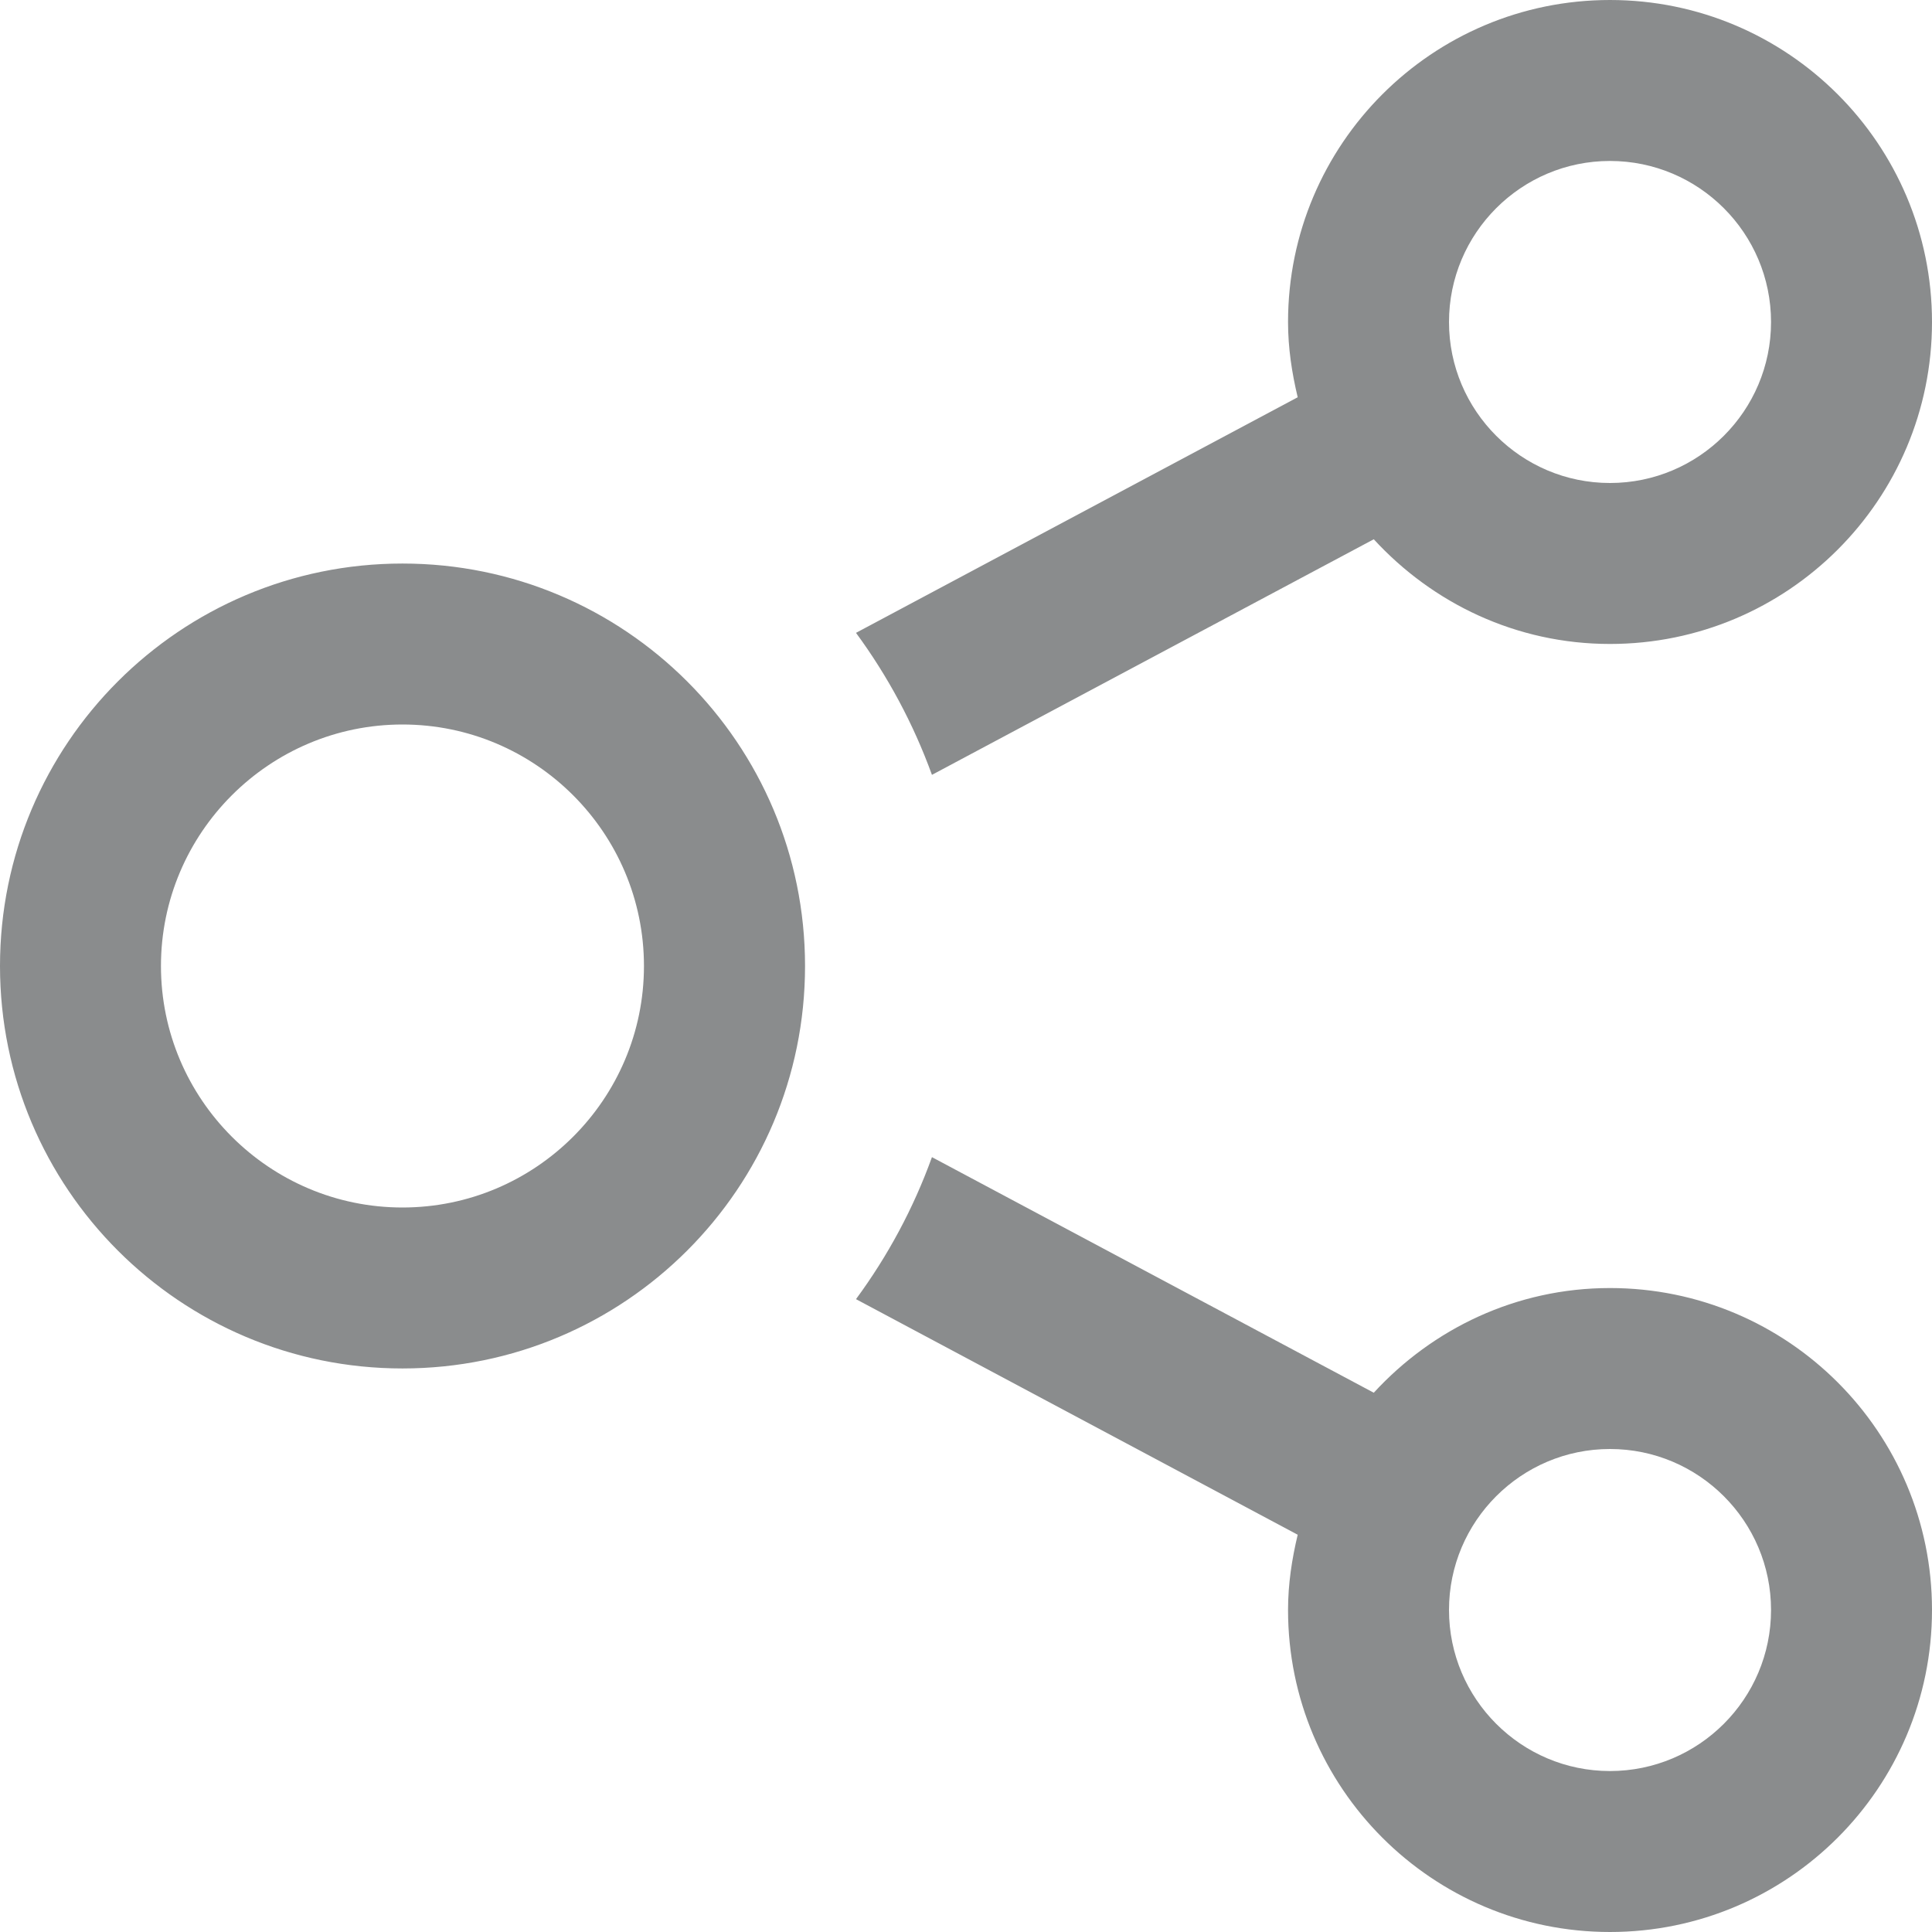 <svg width="16" height="16" viewBox="0 0 16 16" fill="none" xmlns="http://www.w3.org/2000/svg">
<path d="M3.333 6C4.436 6 5.333 6.897 5.333 8C5.333 9.103 4.436 10 3.333 10C2.231 10 1.333 9.103 1.333 8C1.333 6.897 2.231 6 3.333 6ZM3.333 4.667C1.492 4.667 0 6.159 0 8C0 9.841 1.492 11.333 3.333 11.333C5.175 11.333 6.667 9.841 6.667 8C6.667 6.159 5.175 4.667 3.333 4.667ZM13.333 10.667C12.557 10.667 11.864 11.004 11.377 11.534L7.718 9.583C7.565 10.007 7.352 10.402 7.089 10.759L10.747 12.71C10.699 12.911 10.667 13.117 10.667 13.333C10.667 14.806 11.861 16 13.333 16C14.806 16 16 14.806 16 13.333C16 11.861 14.806 10.667 13.333 10.667ZM13.333 14.667C12.598 14.667 12 14.069 12 13.333C12 12.598 12.598 12 13.333 12C14.069 12 14.667 12.598 14.667 13.333C14.667 14.069 14.069 14.667 13.333 14.667ZM13.333 0C11.861 0 10.667 1.194 10.667 2.667C10.667 2.883 10.699 3.089 10.747 3.29L7.089 5.241C7.352 5.599 7.564 5.993 7.718 6.417L11.377 4.466C11.864 4.996 12.557 5.333 13.333 5.333C14.806 5.333 16 4.139 16 2.667C16 1.194 14.806 0 13.333 0ZM13.333 4C12.598 4 12 3.402 12 2.667C12 1.931 12.598 1.333 13.333 1.333C14.069 1.333 14.667 1.931 14.667 2.667C14.667 3.402 14.069 4 13.333 4Z" fill="#8A8C8D"/>
</svg>
